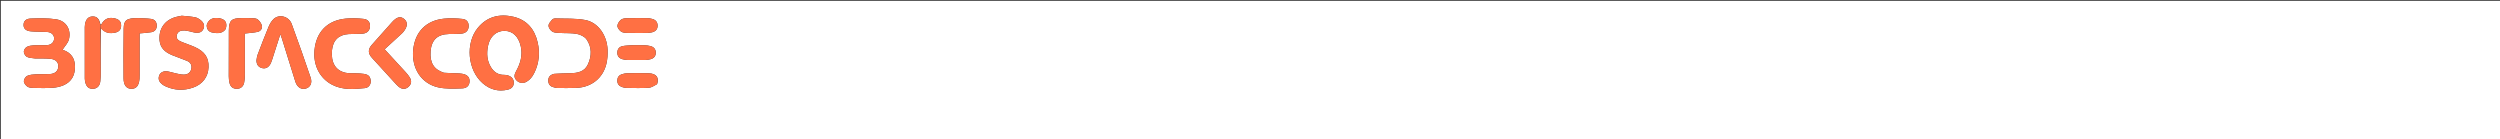<svg version="1.1" id="Layer_1" xmlns="http://www.w3.org/2000/svg" xmlns:xlink="http://www.w3.org/1999/xlink" x="0px" y="0px"
	        width="100%" viewBox="0 0 3040 169" enable-background="new 0 0 3040 169" xml:space="preserve">
    <rect x="0" y="0" width="3040" height="169" fill="#333333" stroke="none"/>
    <path fill="#FFFFFF" opacity="1" stroke="none" 
      d="
    M2859,170 
      C1906,170 953.5,170 1,170 
      C1,113.667 1,57.334 1,1 
      C1014.333,1 2027.666,1 3040.999,1 
      C3041,57.333 3041,113.666 3041,169.999 
      C2980.5,170 2920,170 2859,170 
    M122.658,33.918 
      C127.306,40.208 133.654,41.271 140.72,39.511 
      C145.087,38.423 147.403,35.484 147.287,30.795 
      C147.176,26.328 144.844,23.834 140.672,22.638 
      C132.579,20.319 127.036,22.587 123.113,29.911 
      C122.996,30.13 122.354,30.067 122.057,29.353 
      C120.547,22.631 117.674,19.847 112.428,20.022 
      C107.455,20.188 104.465,23.292 103.346,29.529 
      C103.142,30.668 103.057,31.843 103.056,33.001 
      C103.042,53.79 103.037,74.579 103.077,95.369 
      C103.08,96.847 103.324,98.352 103.658,99.797 
      C105.002,105.625 108.091,108.228 113.21,107.969 
      C118.092,107.721 121.334,104.557 121.999,98.84 
      C122.439,95.056 122.49,91.21 122.476,87.392 
      C122.409,69.782 122.259,52.173 122.658,33.918 
    M638.496,100.266 
      C644.139,97.754 647.607,93.174 650.129,87.79 
      C655.55,76.218 656.625,64.055 653.845,51.734 
      C650.182,35.498 640.621,24.089 624.041,20.31 
      C607.464,16.533 592.46,20.105 581.201,33.665 
      C565.568,52.494 568.497,85.242 586.971,101.249 
      C595.838,108.931 606.066,111.774 617.586,108.985 
      C621.861,107.95 624.776,105.178 624.775,100.585 
      C624.774,96.116 622.134,93.16 617.921,91.796 
      C616.372,91.295 614.673,90.984 613.052,91.018 
      C605.807,91.172 600.691,87.696 597.034,81.782 
      C592.112,73.824 591.663,65.069 593.341,56.222 
      C595.564,44.501 603.363,37.46 613.378,37.499 
      C623.457,37.539 630.576,44.416 633.253,56.347 
      C635.698,67.246 632.825,77.072 627.625,86.482 
      C625.753,89.869 624.547,93.268 627.199,96.706 
      C629.859,100.156 633.427,101.557 638.496,100.266 
    M220.888,19.134 
      C218.452,19.654 215.977,20.037 213.586,20.717 
      C200.096,24.555 192.737,35.312 194.027,49.234 
      C194.891,58.56 201.028,63.576 208.917,66.9 
      C215.024,69.472 221.372,71.471 227.478,74.045 
      C231.598,75.782 233.638,79.179 232.637,83.72 
      C231.595,88.448 228.104,90.726 223.549,90.74 
      C220.279,90.751 216.982,89.896 213.742,89.216 
      C210.498,88.535 207.348,87.365 204.088,86.815 
      C198.942,85.947 194.81,88.05 193.46,92.084 
      C191.903,96.74 194.019,100.155 197.625,102.854 
      C198.81,103.74 200.154,104.455 201.506,105.071 
      C212.306,109.985 223.419,110.383 234.539,106.591 
      C246.365,102.559 253.107,93.454 253.587,81.761 
      C254.058,70.276 249.016,62.672 236.876,57.202 
      C231.744,54.89 226.332,53.206 221.124,51.052 
      C217.483,49.546 213.807,47.549 214.952,42.736 
      C216.067,38.054 220.006,36.861 224.283,37.062 
      C226.745,37.177 229.188,37.838 231.621,38.346 
      C233.569,38.753 235.463,39.483 237.425,39.746 
      C241.483,40.292 245.201,39.477 247.195,35.489 
      C249.302,31.277 247.699,27.599 244.415,24.83 
      C242.438,23.164 239.989,21.577 237.523,21.071 
      C232.362,20.014 227.05,19.695 220.888,19.134 
    M42.638,71.076 
      C48.962,71.199 55.33,70.899 61.597,71.561 
      C68.098,72.248 71.204,75.95 70.891,81.157 
      C70.581,86.324 66.965,89.694 60.706,90.049 
      C55.057,90.369 49.371,90.035 43.722,90.361 
      C40.11,90.569 36.221,90.782 33.061,92.273 
      C31.026,93.233 28.958,96.523 28.973,98.754 
      C28.988,100.976 31.165,103.762 33.177,105.221 
      C35.014,106.553 37.89,106.836 40.324,106.89 
      C48.15,107.063 56.007,107.268 63.806,106.758 
      C68.369,106.46 73.131,105.481 77.303,103.661 
      C87.008,99.426 91.274,91.483 91.175,80.93 
      C91.08,70.888 86.468,64.247 77.056,60.857 
      C76.292,60.582 75.593,60.123 76.106,60.386 
      C78.776,56.195 82.701,52.333 83.856,47.77 
      C86.83,36.026 80.365,25.365 68.458,23.508 
      C58.21,21.909 47.578,22.203 37.146,22.557 
      C31.203,22.758 28.568,26.107 28.642,30.483 
      C28.716,34.79 31.503,37.572 37.479,38.115 
      C43.931,38.701 50.449,38.511 56.929,38.841 
      C62.527,39.126 65.9,42.348 65.795,46.973 
      C65.693,51.497 62.109,54.756 56.649,54.941 
      C51.489,55.116 46.307,54.797 41.159,55.1 
      C38.232,55.272 35.033,55.682 32.56,57.065 
      C30.753,58.076 28.888,60.877 28.945,62.825 
      C29.01,65.006 30.72,68.004 32.604,69.058 
      C35.194,70.507 38.619,70.464 42.638,71.076 
    M673.661,89.83 
      C669.043,90.983 666.395,93.684 666.717,98.697 
      C667.028,103.521 670.098,105.622 674.428,106.452 
      C675.564,106.67 676.71,107.002 677.852,107.004 
      C685.512,107.02 693.182,107.202 700.83,106.878 
      C719.155,106.102 733.08,95.146 737.35,77.688 
      C738.711,72.122 739.093,66.135 738.84,60.389 
      C738.067,42.812 727.294,27.337 711.791,24.355 
      C700.031,22.093 687.684,22.846 675.592,22.403 
      C674.191,22.352 672.242,22.805 671.437,23.768 
      C669.556,26.021 666.975,28.741 667.005,31.244 
      C667.034,33.747 669.37,37.078 671.655,38.466 
      C674.129,39.968 677.698,39.871 680.815,40.071 
      C687.779,40.516 694.9,39.977 701.68,41.279 
      C705.904,42.089 710.984,44.591 713.31,47.966 
      C719.828,57.427 719.614,68.17 714.857,78.386 
      C710.705,87.304 702.301,88.915 693.387,89.007 
      C687.076,89.073 680.767,89.382 673.661,89.83 
    M450.988,99.305 
      C450.473,93.3 448.588,90.926 442.759,89.875 
      C439.515,89.29 436.155,89.31 432.844,89.13 
      C428.537,88.895 424.078,89.372 419.944,88.419 
      C407.815,85.623 402.284,75.884 403.738,60.94 
      C404.91,48.89 411.994,42.071 424.206,41.439 
      C429.852,41.147 435.541,41.43 441.159,40.905 
      C446.561,40.401 449.596,37.03 449.893,32.276 
      C450.199,27.366 447.781,23.606 442.197,22.982 
      C434.987,22.176 427.574,21.931 420.363,22.626 
      C398.118,24.772 384.47,38.863 382.393,61.023 
      C380.673,79.377 388.863,95.319 404.048,103.127 
      C416.687,109.626 430.142,108.56 443.567,107.156 
      C447.527,106.741 450.175,104.223 450.988,99.305 
    M539.58,88.418 
      C527.603,84.483 522.572,76.355 523.587,62.578 
      C524.622,48.523 531.958,41.615 546.048,41.368 
      C551.202,41.278 556.391,41.423 561.497,40.855 
      C566.813,40.263 569.777,36.724 569.905,31.935 
      C570.03,27.214 567.685,23.59 562.353,23.023 
      C554.974,22.238 547.399,21.942 540.031,22.671 
      C517.894,24.861 504.254,39.178 502.366,61.347 
      C500.51,83.147 512.279,101.57 532.73,106.208 
      C542.098,108.333 552.202,107.786 561.943,107.49 
      C568.016,107.305 570.93,103.617 570.998,98.797 
      C571.07,93.701 568.202,90.76 561.779,89.648 
      C559.503,89.253 557.155,89.221 554.835,89.134 
      C550.019,88.952 545.2,88.845 539.58,88.418 
    M311.853,73.39 
      C311.848,78.339 314.066,81.737 318.974,82.876 
      C323.477,83.921 327.21,81.535 329.503,76.441 
      C330.115,75.083 330.579,73.653 331.036,72.232 
      C334.211,62.368 337.366,52.497 340.888,41.502 
      C341.839,44.185 342.475,45.806 342.991,47.465 
      C348.376,64.751 353.668,82.066 359.15,99.321 
      C361.313,106.127 366.359,109.263 371.84,107.704 
      C377.312,106.147 379.997,100.992 377.745,94.396 
      C370.287,72.553 362.739,50.733 354.695,29.101 
      C351.261,19.869 339.667,16.805 332.905,22.986 
      C330.084,25.564 327.978,29.287 326.475,32.878 
      C321.796,44.058 317.524,55.408 313.193,66.731 
      C312.491,68.566 312.296,70.595 311.853,73.39 
    M167.549,21.988 
      C153.986,22 150.526,24.319 150.365,34.93 
      C150.06,55.068 150.071,75.214 150.234,95.354 
      C150.302,103.736 153.932,108.012 159.912,107.985 
      C165.81,107.959 168.957,104.074 169.654,95.861 
      C169.794,94.207 169.766,92.535 169.767,90.871 
      C169.776,79.052 169.772,67.233 169.772,55.414 
      C169.772,50.464 169.772,45.513 169.772,40.612 
      C174.823,40.125 179.448,39.937 183.975,39.169 
      C188.276,38.439 190.669,35.463 190.623,31.081 
      C190.577,26.732 188.182,23.635 183.898,23.017 
      C178.831,22.287 173.657,22.299 167.549,21.988 
    M297.772,45.602 
      C297.772,43.856 297.772,42.11 297.772,40.745 
      C303.442,40.066 308.428,39.828 313.235,38.775 
      C316.824,37.989 319.203,34.777 318.457,31.305 
      C317.845,28.457 315.661,25.507 313.347,23.612 
      C311.66,22.231 308.641,22.221 306.189,22.083 
      C302.04,21.85 297.869,21.983 293.708,21.992 
      C281.398,22.018 278.318,25.015 278.259,37.27 
      C278.172,55.748 278.134,74.226 278.167,92.704 
      C278.171,95.343 278.443,98.038 279.029,100.607 
      C280.062,105.133 282.868,107.895 287.757,107.98 
      C292.425,108.062 295.885,105.37 296.905,100.442 
      C297.507,97.535 297.719,94.503 297.735,91.525 
      C297.814,76.543 297.772,61.56 297.772,45.602 
    M488.971,40.446 
      C489.424,39.958 489.9,39.489 490.327,38.979 
      C495.722,32.531 496.147,27.077 491.57,23.172 
      C487.108,19.365 482.565,20.431 476.677,26.95 
      C468.421,36.093 460.26,45.322 452.095,54.547 
      C447.271,59.998 447.336,64.859 452.354,70.391 
      C461.415,80.379 470.525,90.323 479.64,100.262 
      C481.325,102.099 482.999,103.987 484.913,105.568 
      C488.861,108.832 493.092,108.807 496.665,105.629 
      C500.295,102.399 500.832,98.493 498.409,94.408 
      C496.981,92.001 495.15,89.79 493.259,87.711 
      C485.225,78.881 477.1,70.132 467.712,59.947 
      C474.744,53.515 481.609,47.234 488.971,40.446 
    M788.17,40.054 
      C789.637,39.829 791.124,39.691 792.568,39.363 
      C796.964,38.364 799.726,35.72 799.649,31.077 
      C799.574,26.498 796.879,23.791 792.447,22.845 
      C790.833,22.501 789.19,22.091 787.557,22.075 
      C779.258,21.996 770.955,21.9 762.661,22.116 
      C760.085,22.182 756.944,22.486 755.122,23.977 
      C752.963,25.743 750.817,28.893 750.777,31.477 
      C750.741,33.817 753.086,36.838 755.229,38.378 
      C757.171,39.774 760.249,39.95 762.841,40.01 
      C770.97,40.2 779.107,40.08 788.17,40.054 
    M799.064,102.226 
      C801.718,94.329 798.192,89.47 788.968,89.119 
      C780.174,88.784 771.356,88.94 762.551,89.087 
      C760.28,89.125 757.921,89.666 755.779,90.456 
      C752.329,91.73 750.619,94.402 750.649,98.18 
      C750.68,102.018 752.689,104.453 756.069,105.724 
      C757.904,106.414 759.942,106.864 761.896,106.89 
      C770.867,107.01 779.863,107.3 788.803,106.757 
      C792.158,106.553 795.386,104.254 799.064,102.226 
    M768.548,54.997 
      C764.763,55.313 760.914,55.305 757.209,56.032 
      C753.02,56.854 750.634,59.655 750.661,64.158 
      C750.687,68.445 753.025,70.946 756.952,72.001 
      C759.011,72.555 761.181,72.923 763.307,72.957 
      C770.444,73.073 777.585,73.074 784.721,72.958 
      C786.848,72.923 789.016,72.548 791.076,71.996 
      C795.005,70.944 797.382,68.417 797.41,64.165 
      C797.44,59.697 794.994,57.041 790.839,55.997 
      C788.609,55.438 786.274,55.119 783.976,55.051 
      C779.166,54.907 774.348,55.001 768.548,54.997 
    M251.309,30.638 
      C251.299,35.441 253.609,38.718 258.281,39.577 
      C263.688,40.57 269.307,41.141 273.583,36.463 
      C274.501,35.459 274.946,33.808 275.136,32.392 
      C275.881,26.841 273.202,23.457 267.356,22.274 
      C259.174,20.618 253.376,23.378 251.309,30.638 
    z"/>
    <path fill="#FF7043" opacity="1" stroke="none" 
      d="
    M638.141,100.428 
      C633.427,101.557 629.859,100.156 627.199,96.706 
      C624.547,93.268 625.753,89.869 627.625,86.482 
      C632.825,77.072 635.698,67.246 633.253,56.347 
      C630.576,44.416 623.457,37.539 613.378,37.499 
      C603.363,37.46 595.564,44.501 593.341,56.222 
      C591.663,65.069 592.112,73.824 597.034,81.782 
      C600.691,87.696 605.807,91.172 613.052,91.018 
      C614.673,90.984 616.372,91.295 617.921,91.796 
      C622.134,93.16 624.774,96.116 624.775,100.585 
      C624.776,105.178 621.861,107.95 617.586,108.985 
      C606.066,111.774 595.838,108.931 586.971,101.249 
      C568.497,85.242 565.568,52.494 581.201,33.665 
      C592.46,20.105 607.464,16.533 624.041,20.31 
      C640.621,24.089 650.182,35.498 653.845,51.734 
      C656.625,64.055 655.55,76.218 650.129,87.79 
      C647.607,93.174 644.139,97.754 638.141,100.428 
    z"/>
    <path fill="#FF7043" opacity="1" stroke="none" 
      d="
    M221.344,19.103 
      C227.05,19.695 232.362,20.014 237.523,21.071 
      C239.989,21.577 242.438,23.164 244.415,24.83 
      C247.699,27.599 249.302,31.277 247.195,35.489 
      C245.201,39.477 241.483,40.292 237.425,39.746 
      C235.463,39.483 233.569,38.753 231.621,38.346 
      C229.188,37.838 226.745,37.177 224.283,37.062 
      C220.006,36.861 216.067,38.054 214.952,42.736 
      C213.807,47.549 217.483,49.546 221.124,51.052 
      C226.332,53.206 231.744,54.89 236.876,57.202 
      C249.016,62.672 254.058,70.276 253.587,81.761 
      C253.107,93.454 246.365,102.559 234.539,106.591 
      C223.419,110.383 212.306,109.985 201.506,105.071 
      C200.154,104.455 198.81,103.74 197.625,102.854 
      C194.019,100.155 191.903,96.74 193.46,92.084 
      C194.81,88.05 198.942,85.947 204.088,86.815 
      C207.348,87.365 210.498,88.535 213.742,89.216 
      C216.982,89.896 220.279,90.751 223.549,90.74 
      C228.104,90.726 231.595,88.448 232.637,83.72 
      C233.638,79.179 231.598,75.782 227.478,74.045 
      C221.372,71.471 215.024,69.472 208.917,66.9 
      C201.028,63.576 194.891,58.56 194.027,49.234 
      C192.737,35.312 200.096,24.555 213.586,20.717 
      C215.977,20.037 218.452,19.654 221.344,19.103 
    z"/>
    <path fill="#FF7043" opacity="1" stroke="none" 
      d="
    M42.162,71.068 
      C38.619,70.464 35.194,70.507 32.604,69.058 
      C30.72,68.004 29.01,65.006 28.945,62.825 
      C28.888,60.877 30.753,58.076 32.56,57.065 
      C35.033,55.682 38.232,55.272 41.159,55.1 
      C46.307,54.797 51.489,55.116 56.649,54.941 
      C62.109,54.756 65.693,51.497 65.795,46.973 
      C65.9,42.348 62.527,39.126 56.929,38.841 
      C50.449,38.511 43.931,38.701 37.479,38.115 
      C31.503,37.572 28.716,34.79 28.642,30.483 
      C28.568,26.107 31.203,22.758 37.146,22.557 
      C47.578,22.203 58.21,21.909 68.458,23.508 
      C80.365,25.365 86.83,36.026 83.856,47.77 
      C82.701,52.333 78.776,56.195 76.106,60.386 
      C75.593,60.123 76.292,60.582 77.056,60.857 
      C86.468,64.247 91.08,70.888 91.175,80.93 
      C91.274,91.483 87.008,99.426 77.303,103.661 
      C73.131,105.481 68.369,106.46 63.806,106.758 
      C56.007,107.268 48.15,107.063 40.324,106.89 
      C37.89,106.836 35.014,106.553 33.177,105.221 
      C31.165,103.762 28.988,100.976 28.973,98.754 
      C28.958,96.523 31.026,93.233 33.061,92.273 
      C36.221,90.782 40.11,90.569 43.722,90.361 
      C49.371,90.035 55.057,90.369 60.706,90.049 
      C66.965,89.694 70.581,86.324 70.891,81.157 
      C71.204,75.95 68.098,72.248 61.597,71.561 
      C55.33,70.899 48.962,71.199 42.162,71.068 
    z"/>
    <path fill="#FF7043" opacity="1" stroke="none" 
      d="
    M674.059,89.707 
      C680.767,89.382 687.076,89.073 693.387,89.007 
      C702.301,88.915 710.705,87.304 714.857,78.386 
      C719.614,68.17 719.828,57.427 713.31,47.966 
      C710.984,44.591 705.904,42.089 701.68,41.279 
      C694.9,39.977 687.779,40.516 680.815,40.071 
      C677.698,39.871 674.129,39.968 671.655,38.466 
      C669.37,37.078 667.034,33.747 667.005,31.244 
      C666.975,28.741 669.556,26.021 671.437,23.768 
      C672.242,22.805 674.191,22.352 675.592,22.403 
      C687.684,22.846 700.031,22.093 711.791,24.355 
      C727.294,27.337 738.067,42.812 738.84,60.389 
      C739.093,66.135 738.711,72.122 737.35,77.688 
      C733.08,95.146 719.155,106.102 700.83,106.878 
      C693.182,107.202 685.512,107.02 677.852,107.004 
      C676.71,107.002 675.564,106.67 674.428,106.452 
      C670.098,105.622 667.028,103.521 666.717,98.697 
      C666.395,93.684 669.043,90.983 674.059,89.707 
    z"/>
    <path fill="#FF7043" opacity="1" stroke="none" 
      d="
    M450.967,99.704 
      C450.175,104.223 447.527,106.741 443.567,107.156 
      C430.142,108.56 416.687,109.626 404.048,103.127 
      C388.863,95.319 380.673,79.377 382.393,61.023 
      C384.47,38.863 398.118,24.772 420.363,22.626 
      C427.574,21.931 434.987,22.176 442.197,22.982 
      C447.781,23.606 450.199,27.366 449.893,32.276 
      C449.596,37.03 446.561,40.401 441.159,40.905 
      C435.541,41.43 429.852,41.147 424.206,41.439 
      C411.994,42.071 404.91,48.89 403.738,60.94 
      C402.284,75.884 407.815,85.623 419.944,88.419 
      C424.078,89.372 428.537,88.895 432.844,89.13 
      C436.155,89.31 439.515,89.29 442.759,89.875 
      C448.588,90.926 450.473,93.3 450.967,99.704 
    z"/>
    <path fill="#FF7043" opacity="1" stroke="none" 
      d="
    M539.981,88.563 
      C545.2,88.845 550.019,88.952 554.835,89.134 
      C557.155,89.221 559.503,89.253 561.779,89.648 
      C568.202,90.76 571.07,93.701 570.998,98.797 
      C570.93,103.617 568.016,107.305 561.943,107.49 
      C552.202,107.786 542.098,108.333 532.73,106.208 
      C512.279,101.57 500.51,83.147 502.366,61.347 
      C504.254,39.178 517.894,24.861 540.031,22.671 
      C547.399,21.942 554.974,22.238 562.353,23.023 
      C567.685,23.59 570.03,27.214 569.905,31.935 
      C569.777,36.724 566.813,40.263 561.497,40.855 
      C556.391,41.423 551.202,41.278 546.048,41.368 
      C531.958,41.615 524.622,48.523 523.587,62.578 
      C522.572,76.355 527.603,84.483 539.981,88.563 
    z"/>
    <path fill="#FF7043" opacity="1" stroke="none" 
      d="
    M311.859,72.962 
      C312.296,70.595 312.491,68.566 313.193,66.731 
      C317.524,55.408 321.796,44.058 326.475,32.878 
      C327.978,29.287 330.084,25.564 332.905,22.986 
      C339.667,16.805 351.261,19.869 354.695,29.101 
      C362.739,50.733 370.287,72.553 377.745,94.396 
      C379.997,100.992 377.312,106.147 371.84,107.704 
      C366.359,109.263 361.313,106.127 359.15,99.321 
      C353.668,82.066 348.376,64.751 342.991,47.465 
      C342.475,45.806 341.839,44.185 340.888,41.502 
      C337.366,52.497 334.211,62.368 331.036,72.232 
      C330.579,73.653 330.115,75.083 329.503,76.441 
      C327.21,81.535 323.477,83.921 318.974,82.876 
      C314.066,81.737 311.848,78.339 311.859,72.962 
    z"/>
    <path fill="#FF7043" opacity="1" stroke="none" 
      d="
    M168.039,21.988 
      C173.657,22.299 178.831,22.287 183.898,23.017 
      C188.182,23.635 190.577,26.732 190.623,31.081 
      C190.669,35.463 188.276,38.439 183.975,39.169 
      C179.448,39.937 174.823,40.125 169.772,40.612 
      C169.772,45.513 169.772,50.464 169.772,55.414 
      C169.772,67.233 169.776,79.052 169.767,90.871 
      C169.766,92.535 169.794,94.207 169.654,95.861 
      C168.957,104.074 165.81,107.959 159.912,107.985 
      C153.932,108.012 150.302,103.736 150.234,95.354 
      C150.071,75.214 150.06,55.068 150.365,34.93 
      C150.526,24.319 153.986,22 168.039,21.988 
    z"/>
    <path fill="#FF7043" opacity="1" stroke="none" 
      d="
    M297.772,46.09 
      C297.772,61.56 297.814,76.543 297.735,91.525 
      C297.719,94.503 297.507,97.535 296.905,100.442 
      C295.885,105.37 292.425,108.062 287.757,107.98 
      C282.868,107.895 280.062,105.133 279.029,100.607 
      C278.443,98.038 278.171,95.343 278.167,92.704 
      C278.134,74.226 278.172,55.748 278.259,37.27 
      C278.318,25.015 281.398,22.018 293.708,21.992 
      C297.869,21.983 302.04,21.85 306.189,22.083 
      C308.641,22.221 311.66,22.231 313.347,23.612 
      C315.661,25.507 317.845,28.457 318.457,31.305 
      C319.203,34.777 316.824,37.989 313.235,38.775 
      C308.428,39.828 303.442,40.066 297.772,40.745 
      C297.772,42.11 297.772,43.856 297.772,46.09 
    z"/>
    <path fill="#FF7043" opacity="1" stroke="none" 
      d="
    M488.723,40.699 
      C481.609,47.234 474.744,53.515 467.712,59.947 
      C477.1,70.132 485.225,78.881 493.259,87.711 
      C495.15,89.79 496.981,92.001 498.409,94.408 
      C500.832,98.493 500.295,102.399 496.665,105.629 
      C493.092,108.807 488.861,108.832 484.913,105.568 
      C482.999,103.987 481.325,102.099 479.64,100.262 
      C470.525,90.323 461.415,80.379 452.354,70.391 
      C447.336,64.859 447.271,59.998 452.095,54.547 
      C460.26,45.322 468.421,36.093 476.677,26.95 
      C482.565,20.431 487.108,19.365 491.57,23.172 
      C496.147,27.077 495.722,32.531 490.327,38.979 
      C489.9,39.489 489.424,39.958 488.723,40.699 
    z"/>
    <path fill="#FF7043" opacity="1" stroke="none" 
      d="
    M122.138,34.563 
      C122.259,52.173 122.409,69.782 122.476,87.392 
      C122.49,91.21 122.439,95.056 121.999,98.84 
      C121.334,104.557 118.092,107.721 113.21,107.969 
      C108.091,108.228 105.002,105.625 103.658,99.797 
      C103.324,98.352 103.08,96.847 103.077,95.369 
      C103.037,74.579 103.042,53.79 103.056,33.001 
      C103.057,31.843 103.142,30.668 103.346,29.529 
      C104.465,23.292 107.455,20.188 112.428,20.022 
      C117.674,19.847 120.547,22.631 122.002,30.185 
      C122.011,32.199 122.075,33.381 122.138,34.563 
    z"/>
    <path fill="#FF7043" opacity="1" stroke="none" 
      d="
    M787.705,40.067 
      C779.107,40.08 770.97,40.2 762.841,40.01 
      C760.249,39.95 757.171,39.774 755.229,38.378 
      C753.086,36.838 750.741,33.817 750.777,31.477 
      C750.817,28.893 752.963,25.743 755.122,23.977 
      C756.944,22.486 760.085,22.182 762.661,22.116 
      C770.955,21.9 779.258,21.996 787.557,22.075 
      C789.19,22.091 790.833,22.501 792.447,22.845 
      C796.879,23.791 799.574,26.498 799.649,31.077 
      C799.726,35.72 796.964,38.364 792.568,39.363 
      C791.124,39.691 789.637,39.829 787.705,40.067 
    z"/>
    <path fill="#FF7043" opacity="1" stroke="none" 
      d="
    M798.868,102.568 
      C795.386,104.254 792.158,106.553 788.803,106.757 
      C779.863,107.3 770.867,107.01 761.896,106.89 
      C759.942,106.864 757.904,106.414 756.069,105.724 
      C752.689,104.453 750.68,102.018 750.649,98.18 
      C750.619,94.402 752.329,91.73 755.779,90.456 
      C757.921,89.666 760.28,89.125 762.551,89.087 
      C771.356,88.94 780.174,88.784 788.968,89.119 
      C798.192,89.47 801.718,94.329 798.868,102.568 
    z"/>
    <path fill="#FF7043" opacity="1" stroke="none" 
      d="
    M769.041,54.997 
      C774.348,55.001 779.166,54.907 783.976,55.051 
      C786.274,55.119 788.609,55.438 790.839,55.997 
      C794.994,57.041 797.44,59.697 797.41,64.165 
      C797.382,68.417 795.005,70.944 791.076,71.996 
      C789.016,72.548 786.848,72.923 784.721,72.958 
      C777.585,73.074 770.444,73.073 763.307,72.957 
      C761.181,72.923 759.011,72.555 756.952,72.001 
      C753.025,70.946 750.687,68.445 750.661,64.158 
      C750.634,59.655 753.02,56.854 757.209,56.032 
      C760.914,55.305 764.763,55.313 769.041,54.997 
    z"/>
    <path fill="#FF7043" opacity="1" stroke="none" 
      d="
    M122.398,34.24 
      C122.075,33.381 122.011,32.199 121.952,30.576 
      C122.354,30.067 122.996,30.13 123.113,29.911 
      C127.036,22.587 132.579,20.319 140.672,22.638 
      C144.844,23.834 147.176,26.328 147.287,30.795 
      C147.403,35.484 145.087,38.423 140.72,39.511 
      C133.654,41.271 127.306,40.208 122.398,34.24 
    z"/>
    <path fill="#FF7043" opacity="1" stroke="none" 
      d="
    M251.353,30.254 
      C253.376,23.378 259.174,20.618 267.356,22.274 
      C273.202,23.457 275.881,26.841 275.136,32.392 
      C274.946,33.808 274.501,35.459 273.583,36.463 
      C269.307,41.141 263.688,40.57 258.281,39.577 
      C253.609,38.718 251.299,35.441 251.353,30.254 
    z"/>
    </svg>